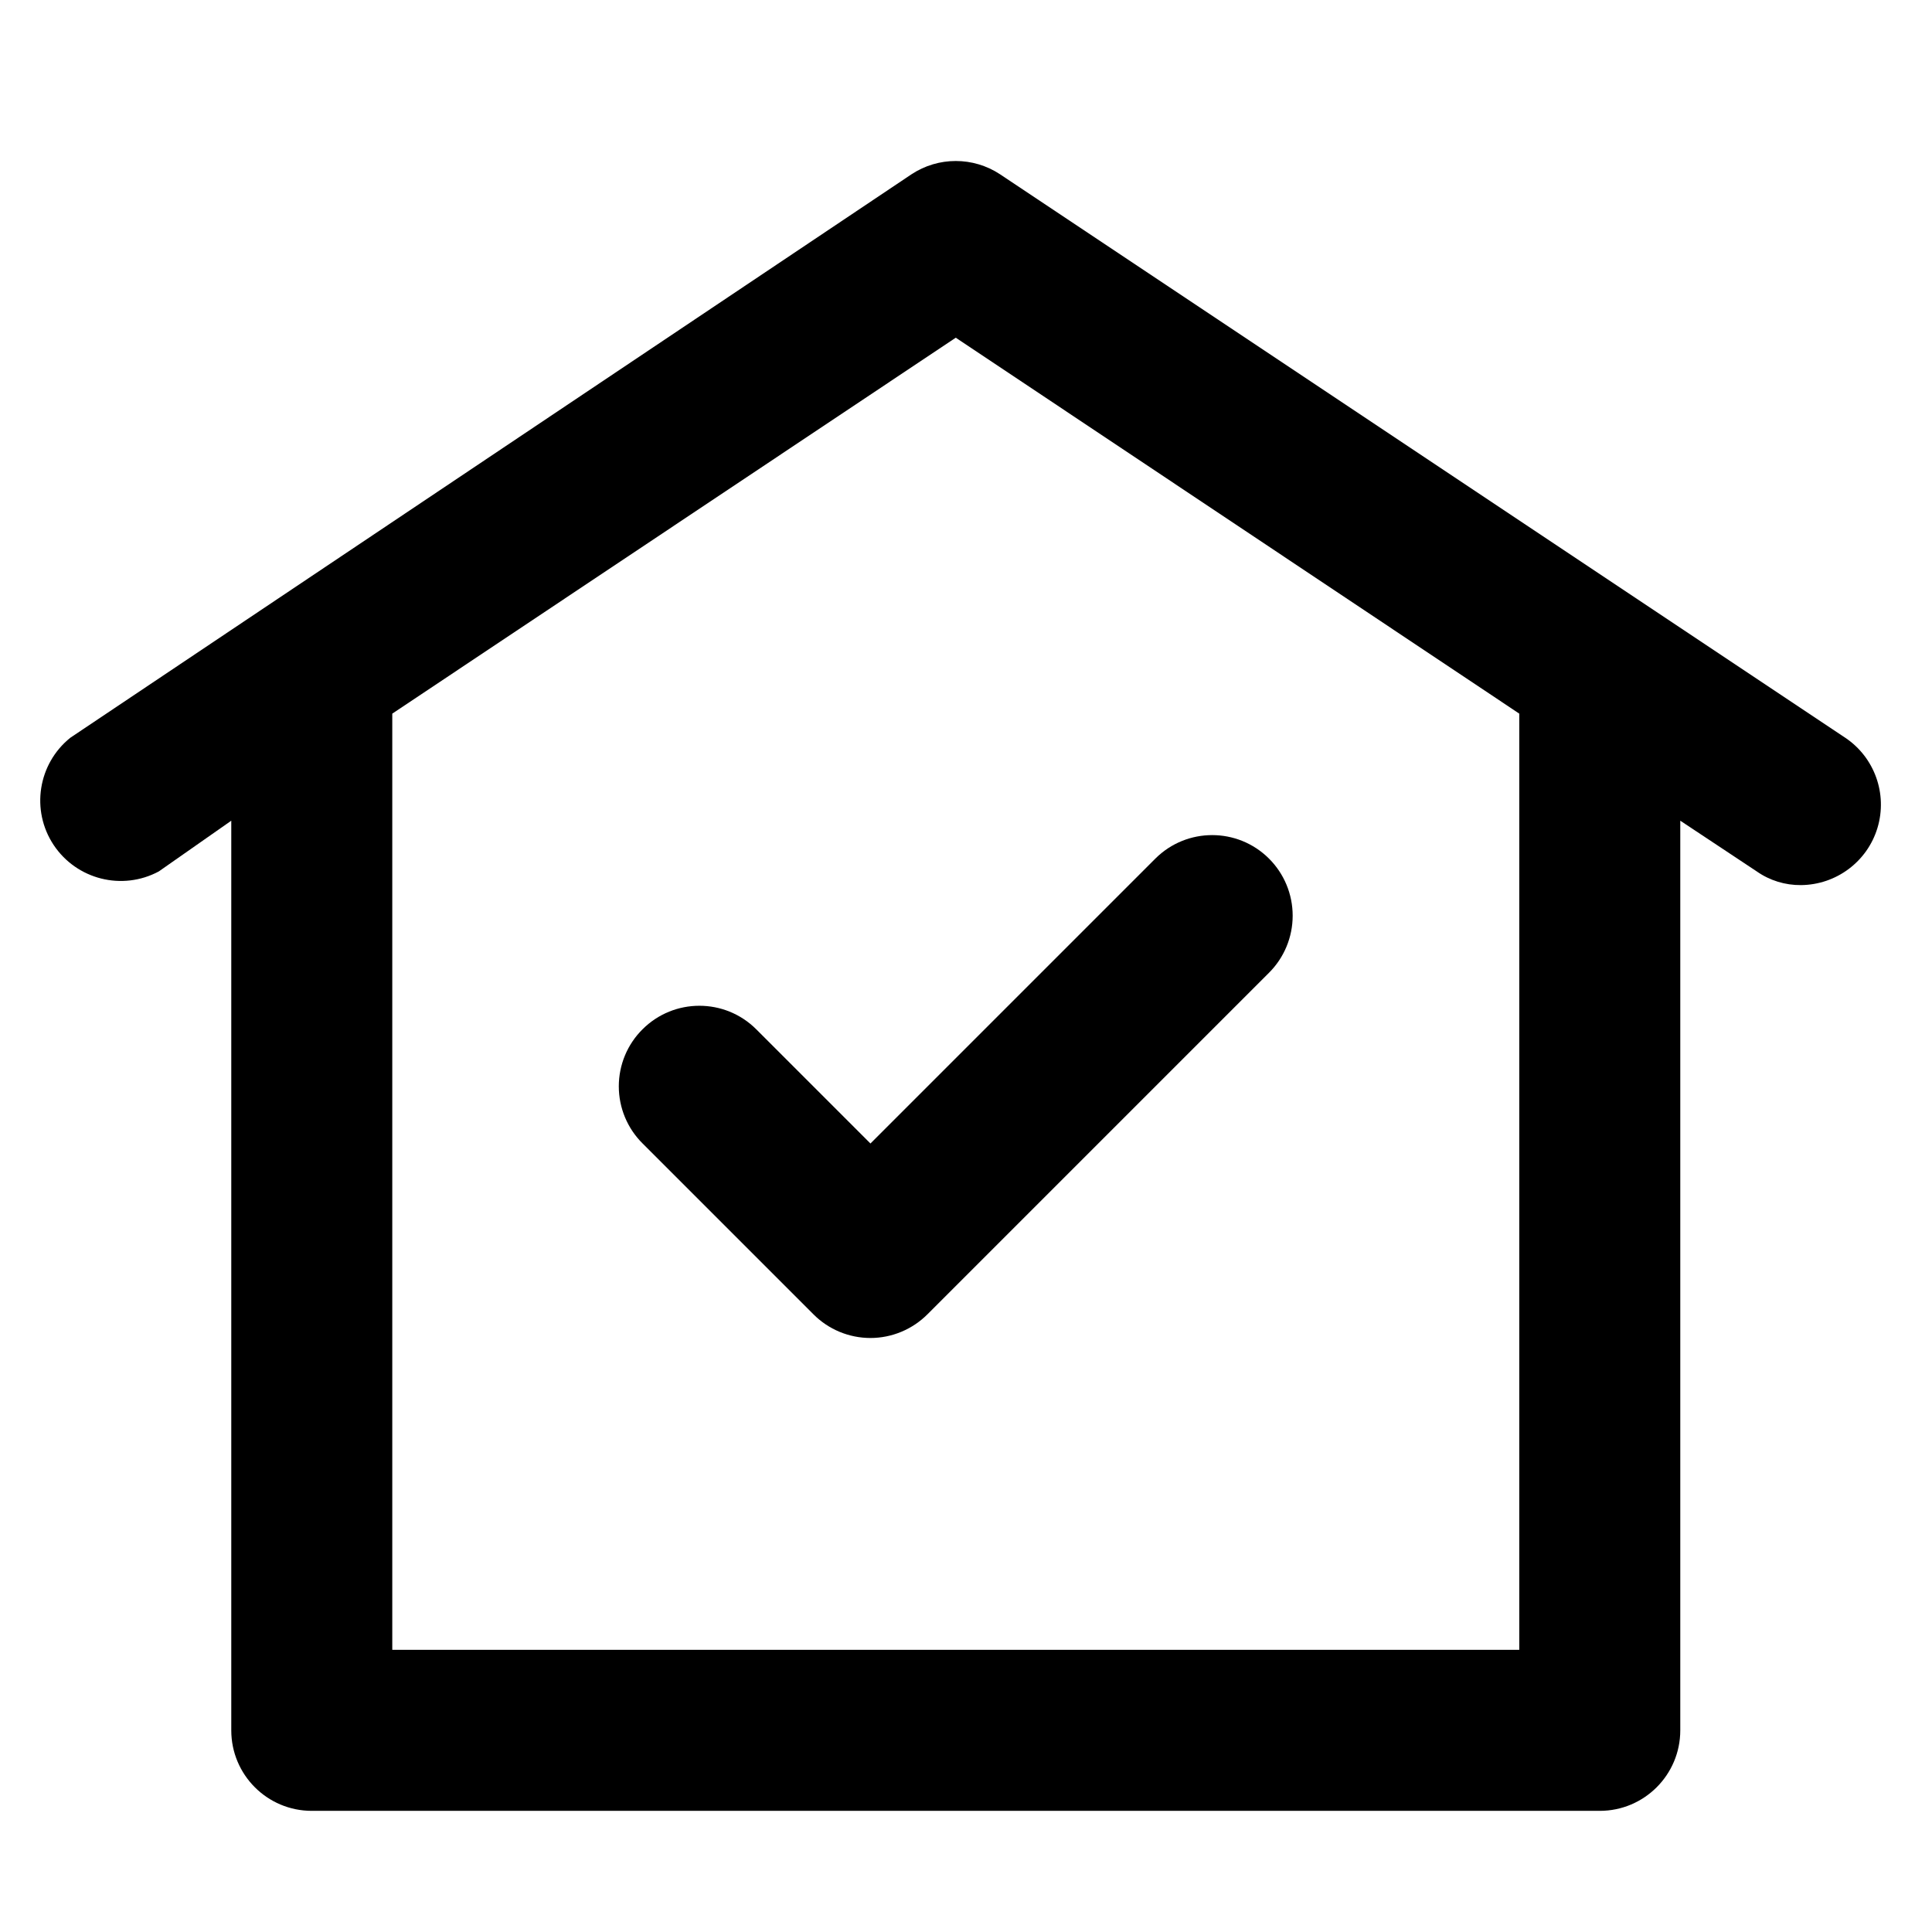 <svg width="24" height="24" viewBox="0 0 24 24" fill="none" xmlns="http://www.w3.org/2000/svg">
<path d="M10.813 16.621C10.546 16.621 10.29 16.514 10.103 16.325L7.983 14.205C7.793 14.017 7.687 13.761 7.687 13.495C7.687 13.228 7.793 12.973 7.983 12.785C8.373 12.397 9.003 12.397 9.393 12.785L10.813 14.205L14.353 10.665C14.743 10.277 15.373 10.277 15.763 10.665C15.952 10.853 16.058 11.108 16.058 11.375C16.058 11.642 15.952 11.897 15.763 12.085L11.523 16.325C11.335 16.514 11.079 16.621 10.813 16.621Z" fill="currentColor"/>
<path fill-rule="evenodd" clip-rule="evenodd" d="M12.423 2.165L22.923 9.165C23.287 9.409 23.449 9.863 23.323 10.283C23.197 10.703 22.811 10.991 22.373 10.995C22.176 10.997 21.984 10.938 21.823 10.825L20.873 10.195V21.495C20.873 22.047 20.425 22.495 19.873 22.495H3.873C3.32 22.495 2.873 22.047 2.873 21.495V10.195L1.973 10.825C1.518 11.069 0.952 10.926 0.666 10.496C0.381 10.066 0.471 9.489 0.873 9.165L11.323 2.165C11.656 1.945 12.089 1.945 12.423 2.165ZM4.873 20.495H18.873V8.865L11.873 4.195L4.873 8.865V20.495Z" fill="currentColor"/>
</svg>
